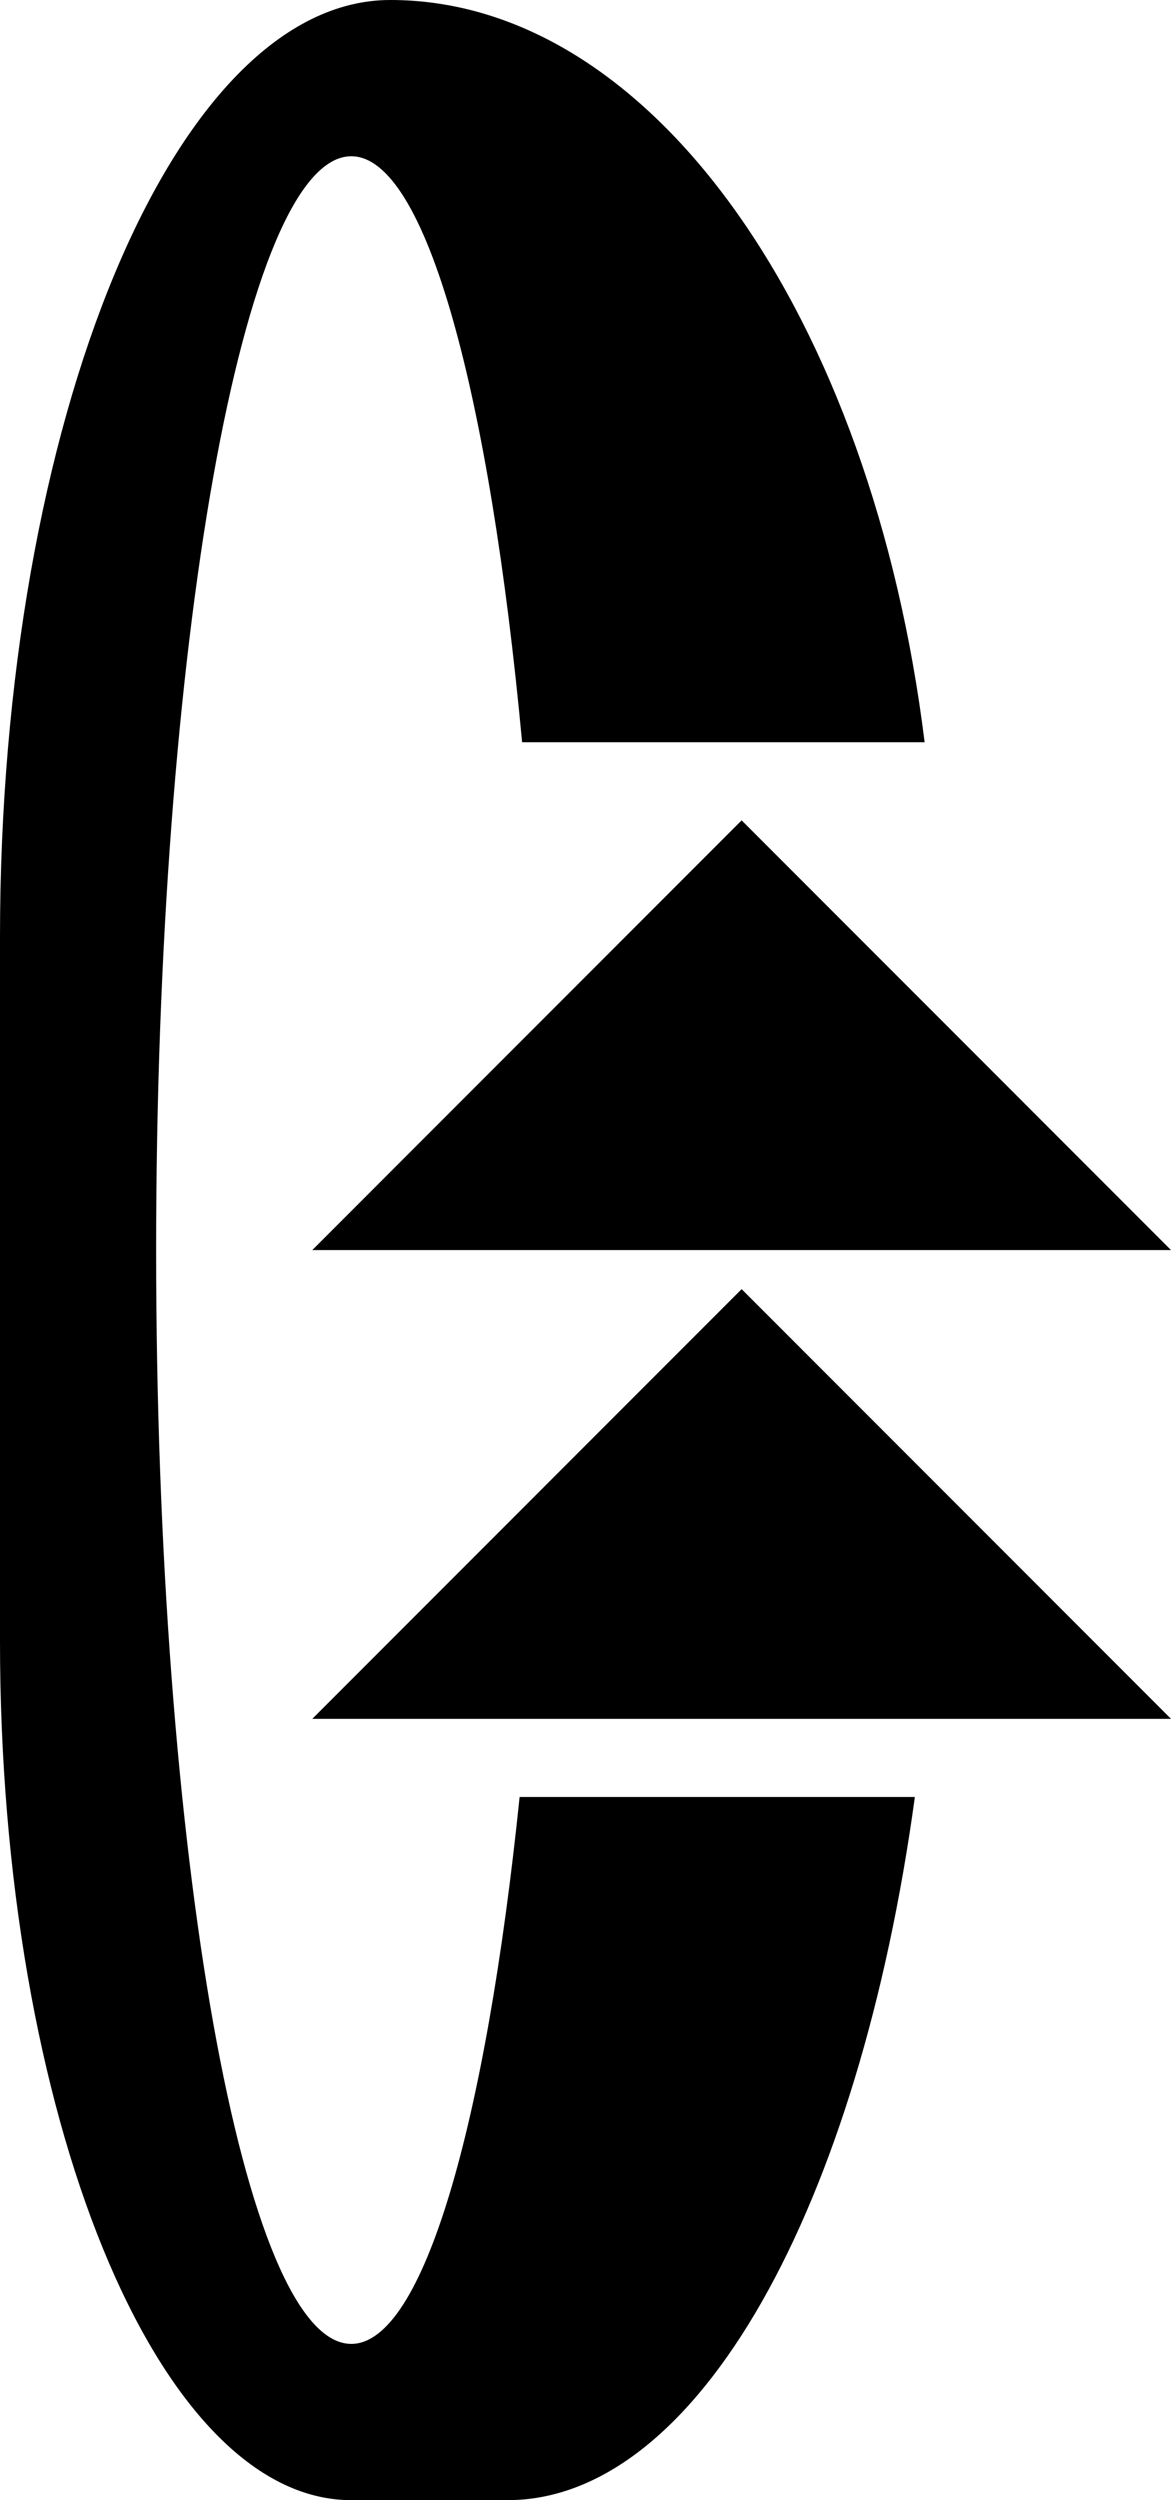 <svg xmlns="http://www.w3.org/2000/svg" version="1.0" width="15" height="32"><path d="M9.5 10.5L4 16h11l-5.5-5.5z"/><path d="M5 0C2.239 0 0 5.373 0 12v9c0 6.075 2.015 11 4.5 11h2c2.448 0 4.505-3.775 5.219-9H6.656c-.431 4.176-1.232 7-2.156 7C3.12 30 2 23.732 2 16S3.12 2 4.5 2c.96 0 1.773 3.047 2.188 7.5h5.156C11.172 4.071 8.366 0 5 0z"/><path d="M9.5 16.5L4 22h11l-5.5-5.5z"/></svg>